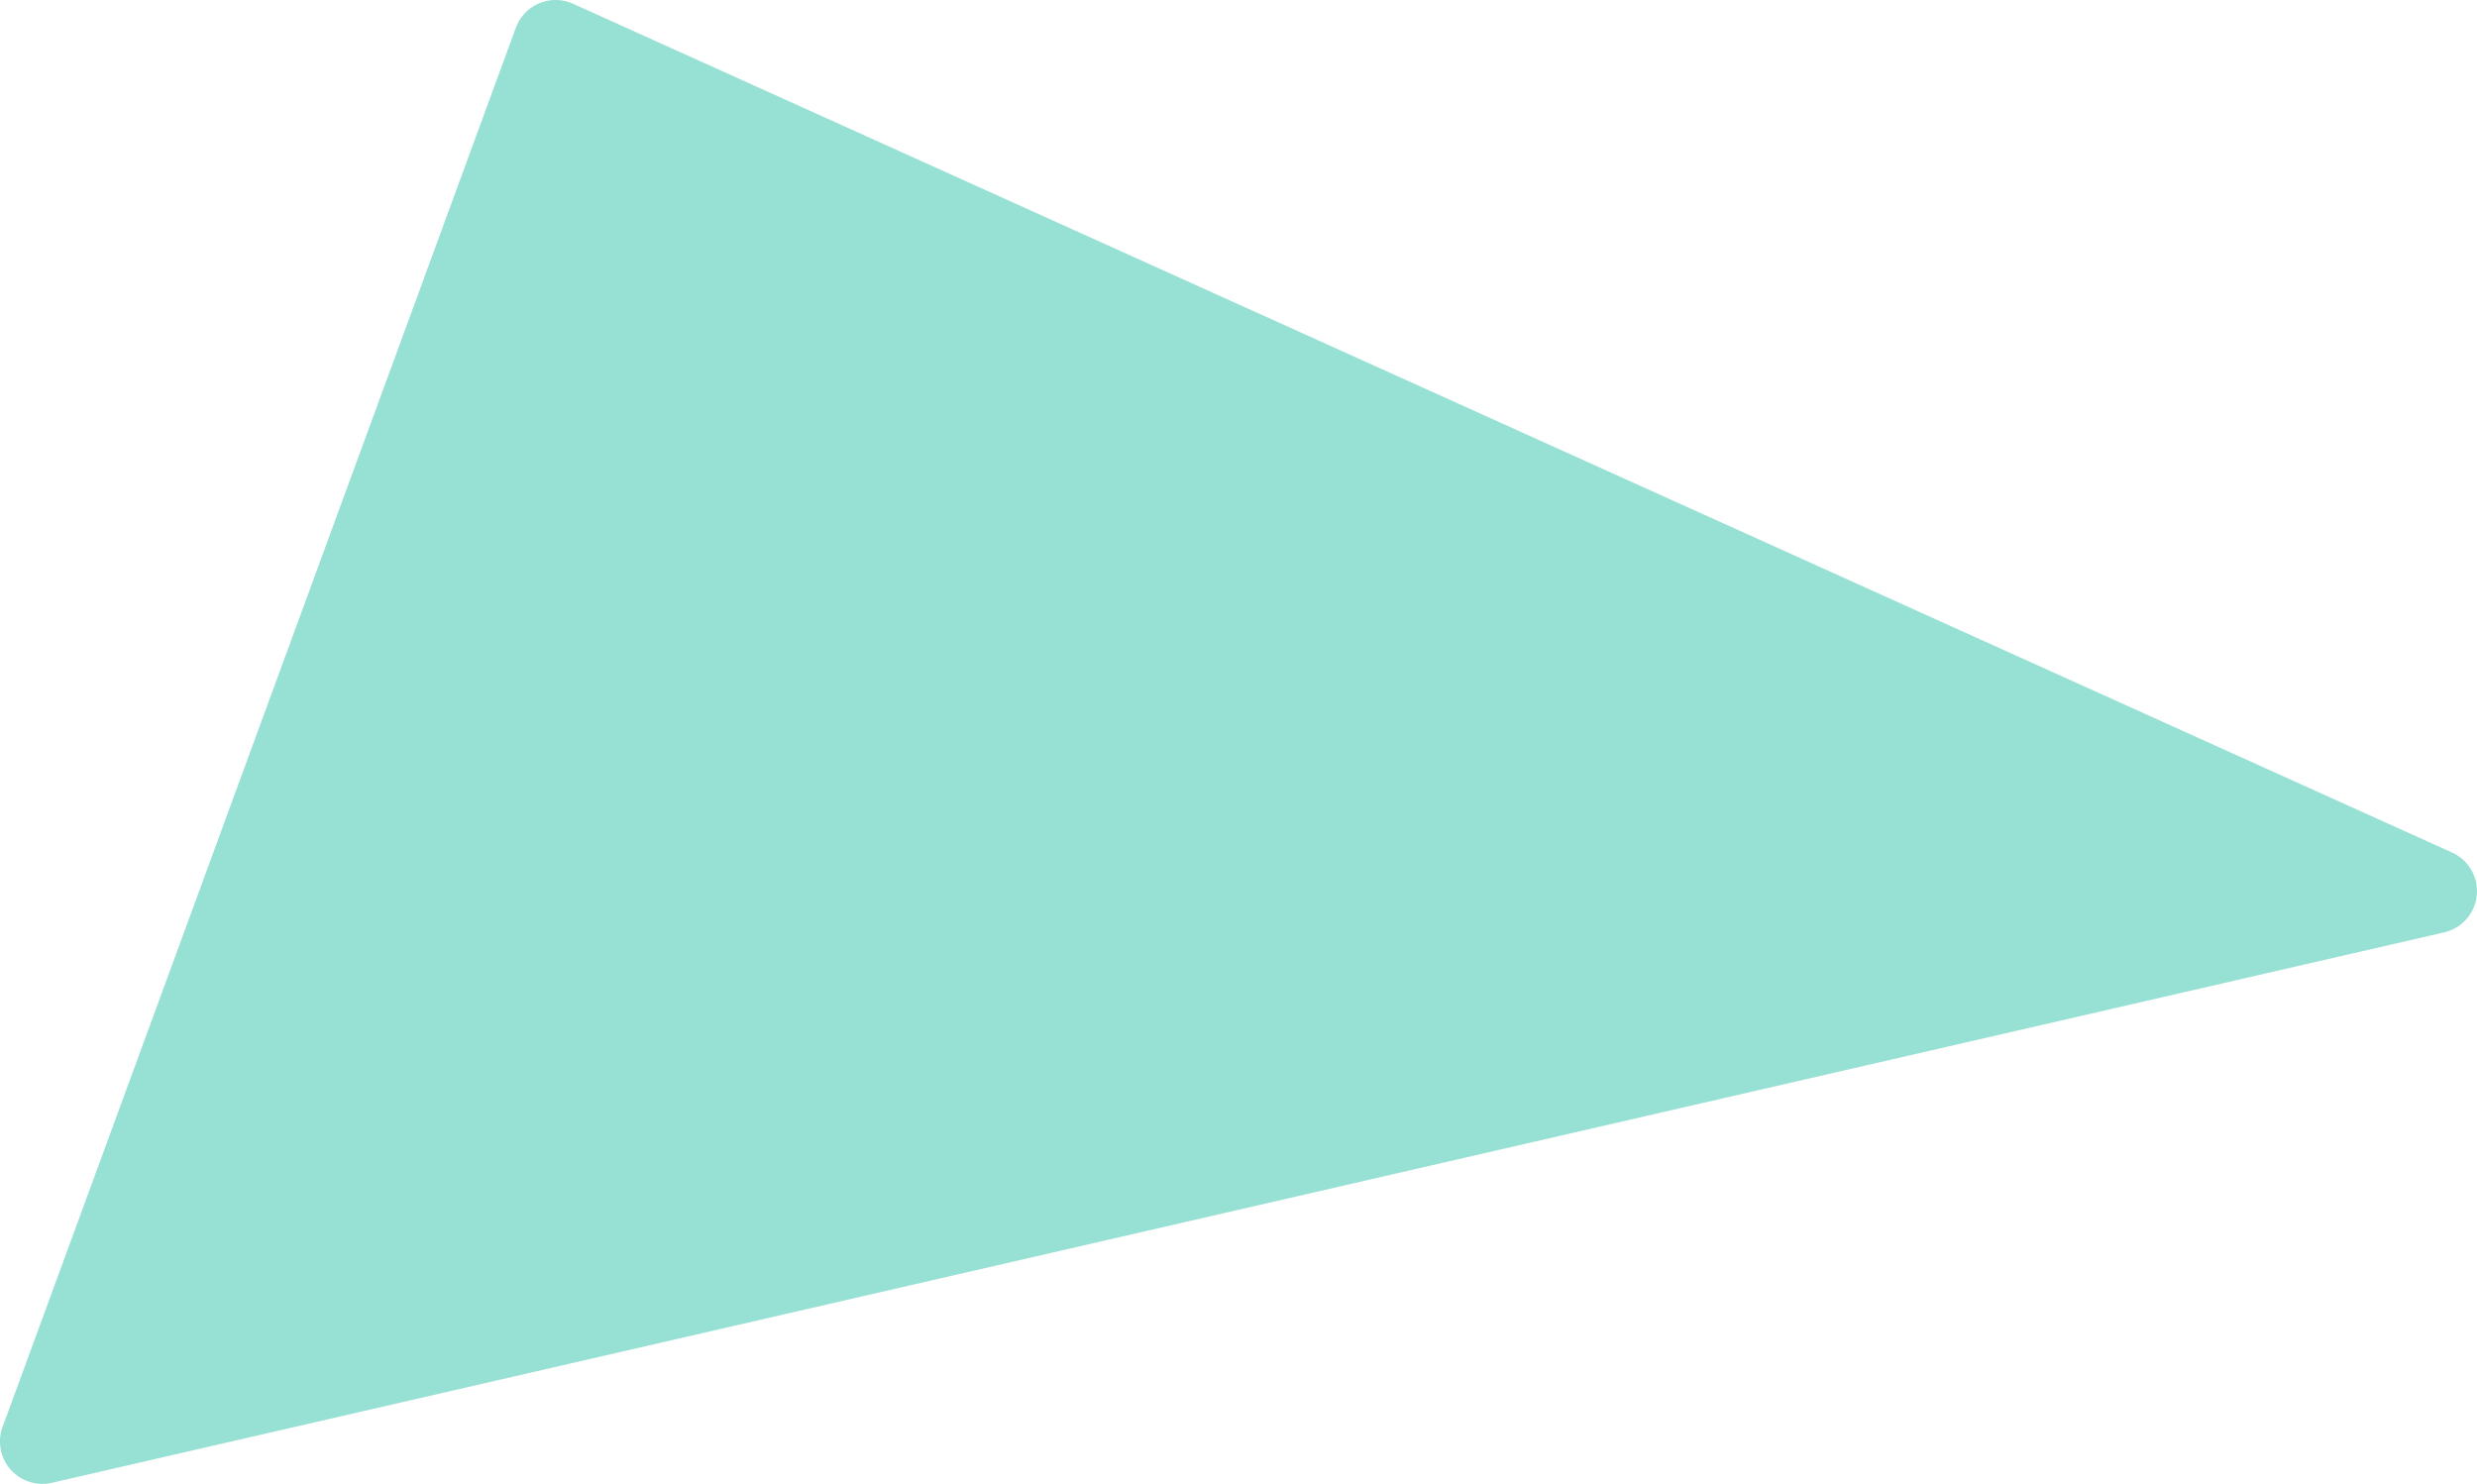 <svg id="Capa_1" data-name="Capa 1" xmlns="http://www.w3.org/2000/svg" viewBox="0 0 334.63 200.49"><defs><style>.cls-1{fill:#97e0d4;}</style></defs><g id="add10650-1533-4a26-a499-4c9b0ec325a9"><path class="cls-1" d="M-73.38,643.5l323.23-74.38a5.72,5.72,0,0,0,1.08-10.79L-2.91,443.65a5.72,5.72,0,0,0-7.57,2.85c-.06.13-.11.26-.16.39L-80,636a5.71,5.71,0,0,0,3.48,7.3A5.69,5.69,0,0,0-73.38,643.5Z" transform="translate(80.33 -443.14)"/></g></svg>